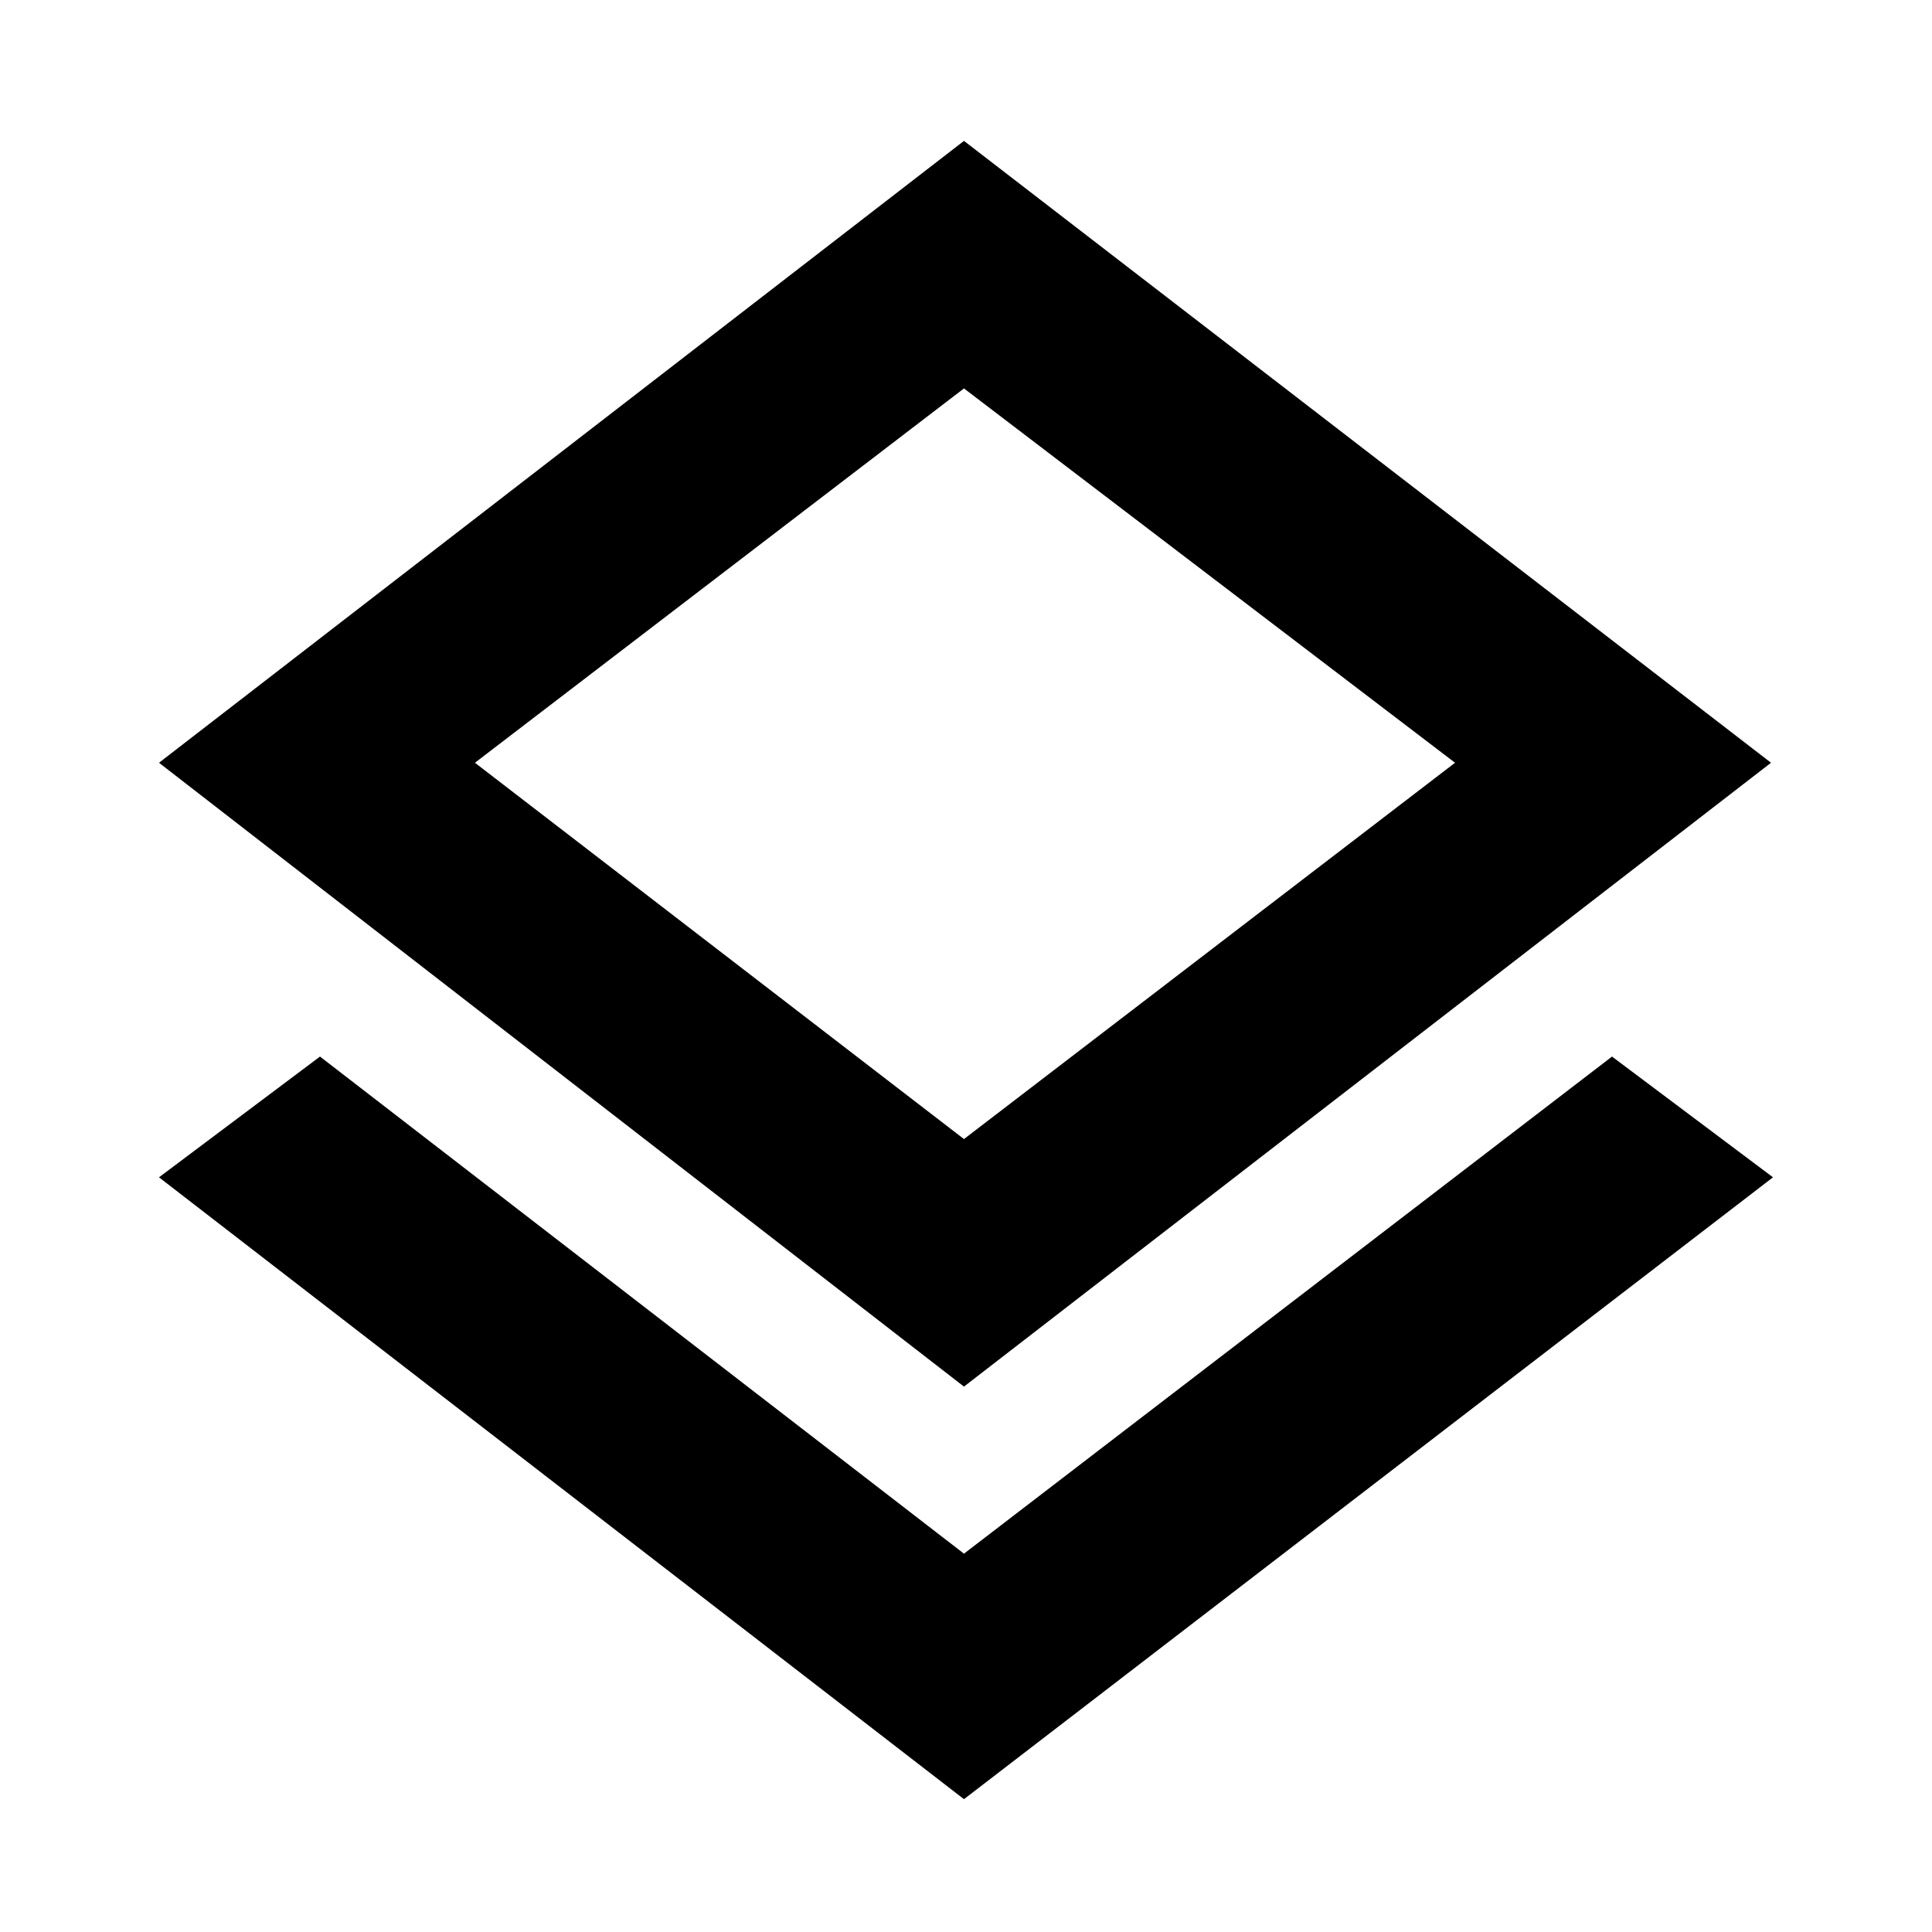 <svg xmlns="http://www.w3.org/2000/svg" height="40" width="40"><path d="M19.958 37.25 3.292 24.375 6.625 21.875 19.958 32.167 33.375 21.875 36.708 24.375ZM19.958 28.708 3.292 15.792 19.958 2.917 36.667 15.792ZM19.958 15.208ZM19.958 23.583 30.125 15.792 19.958 8.042 9.833 15.792Z"/></svg>